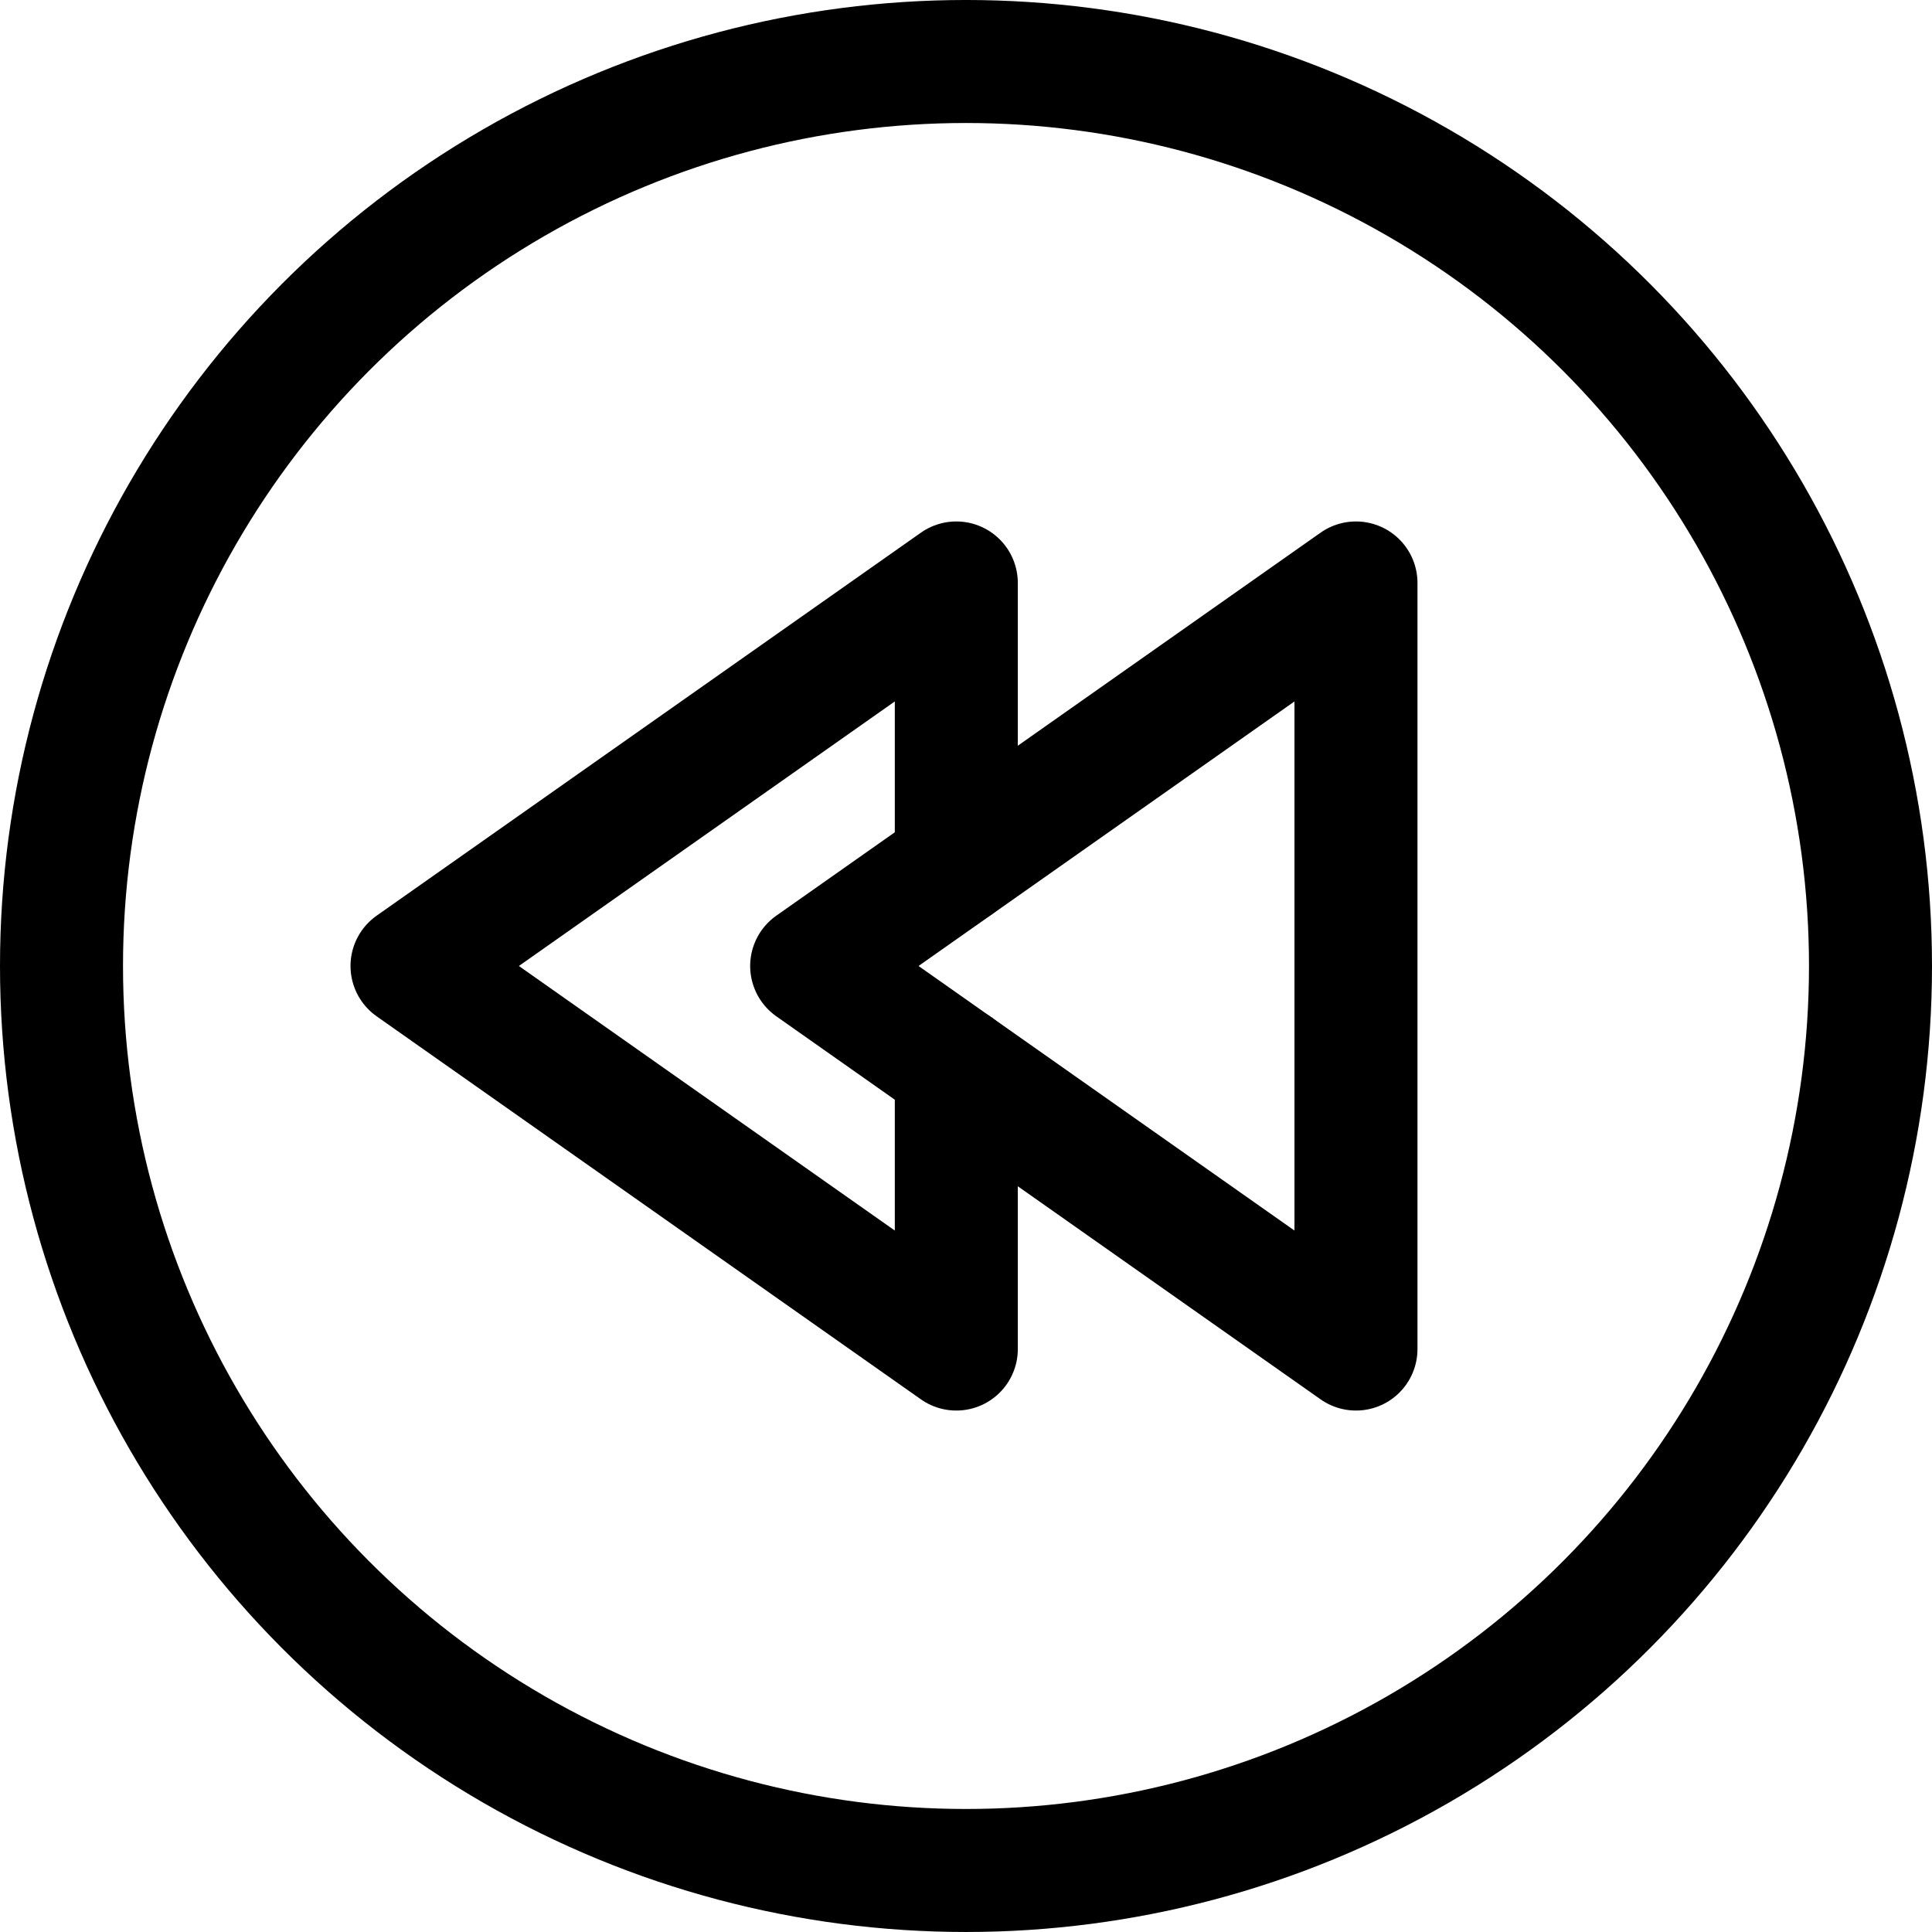 <?xml version="1.0" encoding="iso-8859-1"?>
<!-- Generator: Adobe Illustrator 18.0.0, SVG Export Plug-In . SVG Version: 6.00 Build 0)  -->
<!DOCTYPE svg PUBLIC "-//W3C//DTD SVG 1.1//EN" "http://www.w3.org/Graphics/SVG/1.1/DTD/svg11.dtd">
<svg xmlns="http://www.w3.org/2000/svg" xmlns:xlink="http://www.w3.org/1999/xlink" version="1.1" id="Capa_1" x="0px" y="0px" viewBox="0 0 235.592 235.592" style="enable-background:new 0 0 235.592 235.592;" xml:space="preserve">
  <g>
	<g>
		
			<circle style="fill:none;stroke:#000000;stroke-width:15;stroke-linecap:round;stroke-linejoin:round;stroke-miterlimit:10;" cx="117.796" cy="117.795" r="110.296"/>
	</g>
	<g>
		<g>
			
				<polygon style="fill:none;stroke:#000000;stroke-width:15;stroke-linecap:round;stroke-linejoin:round;stroke-miterlimit:10;" points="     165.35,164.505 165.35,71.087 98.977,117.794    "/>
		</g>
		<g>
			
				<polyline style="fill:none;stroke:#000000;stroke-width:15;stroke-linecap:round;stroke-linejoin:round;stroke-miterlimit:10;" points="     116.614,105.375 116.614,71.087 50.242,117.794 116.614,164.505 116.614,130.206    "/>
		</g>
	</g>
</g>
  <g>
</g>
  <g>
</g>
  <g>
</g>
  <g>
</g>
  <g>
</g>
  <g>
</g>
  <g>
</g>
  <g>
</g>
  <g>
</g>
  <g>
</g>
  <g>
</g>
  <g>
</g>
  <g>
</g>
  <g>
</g>
  <g>
</g>
</svg>
